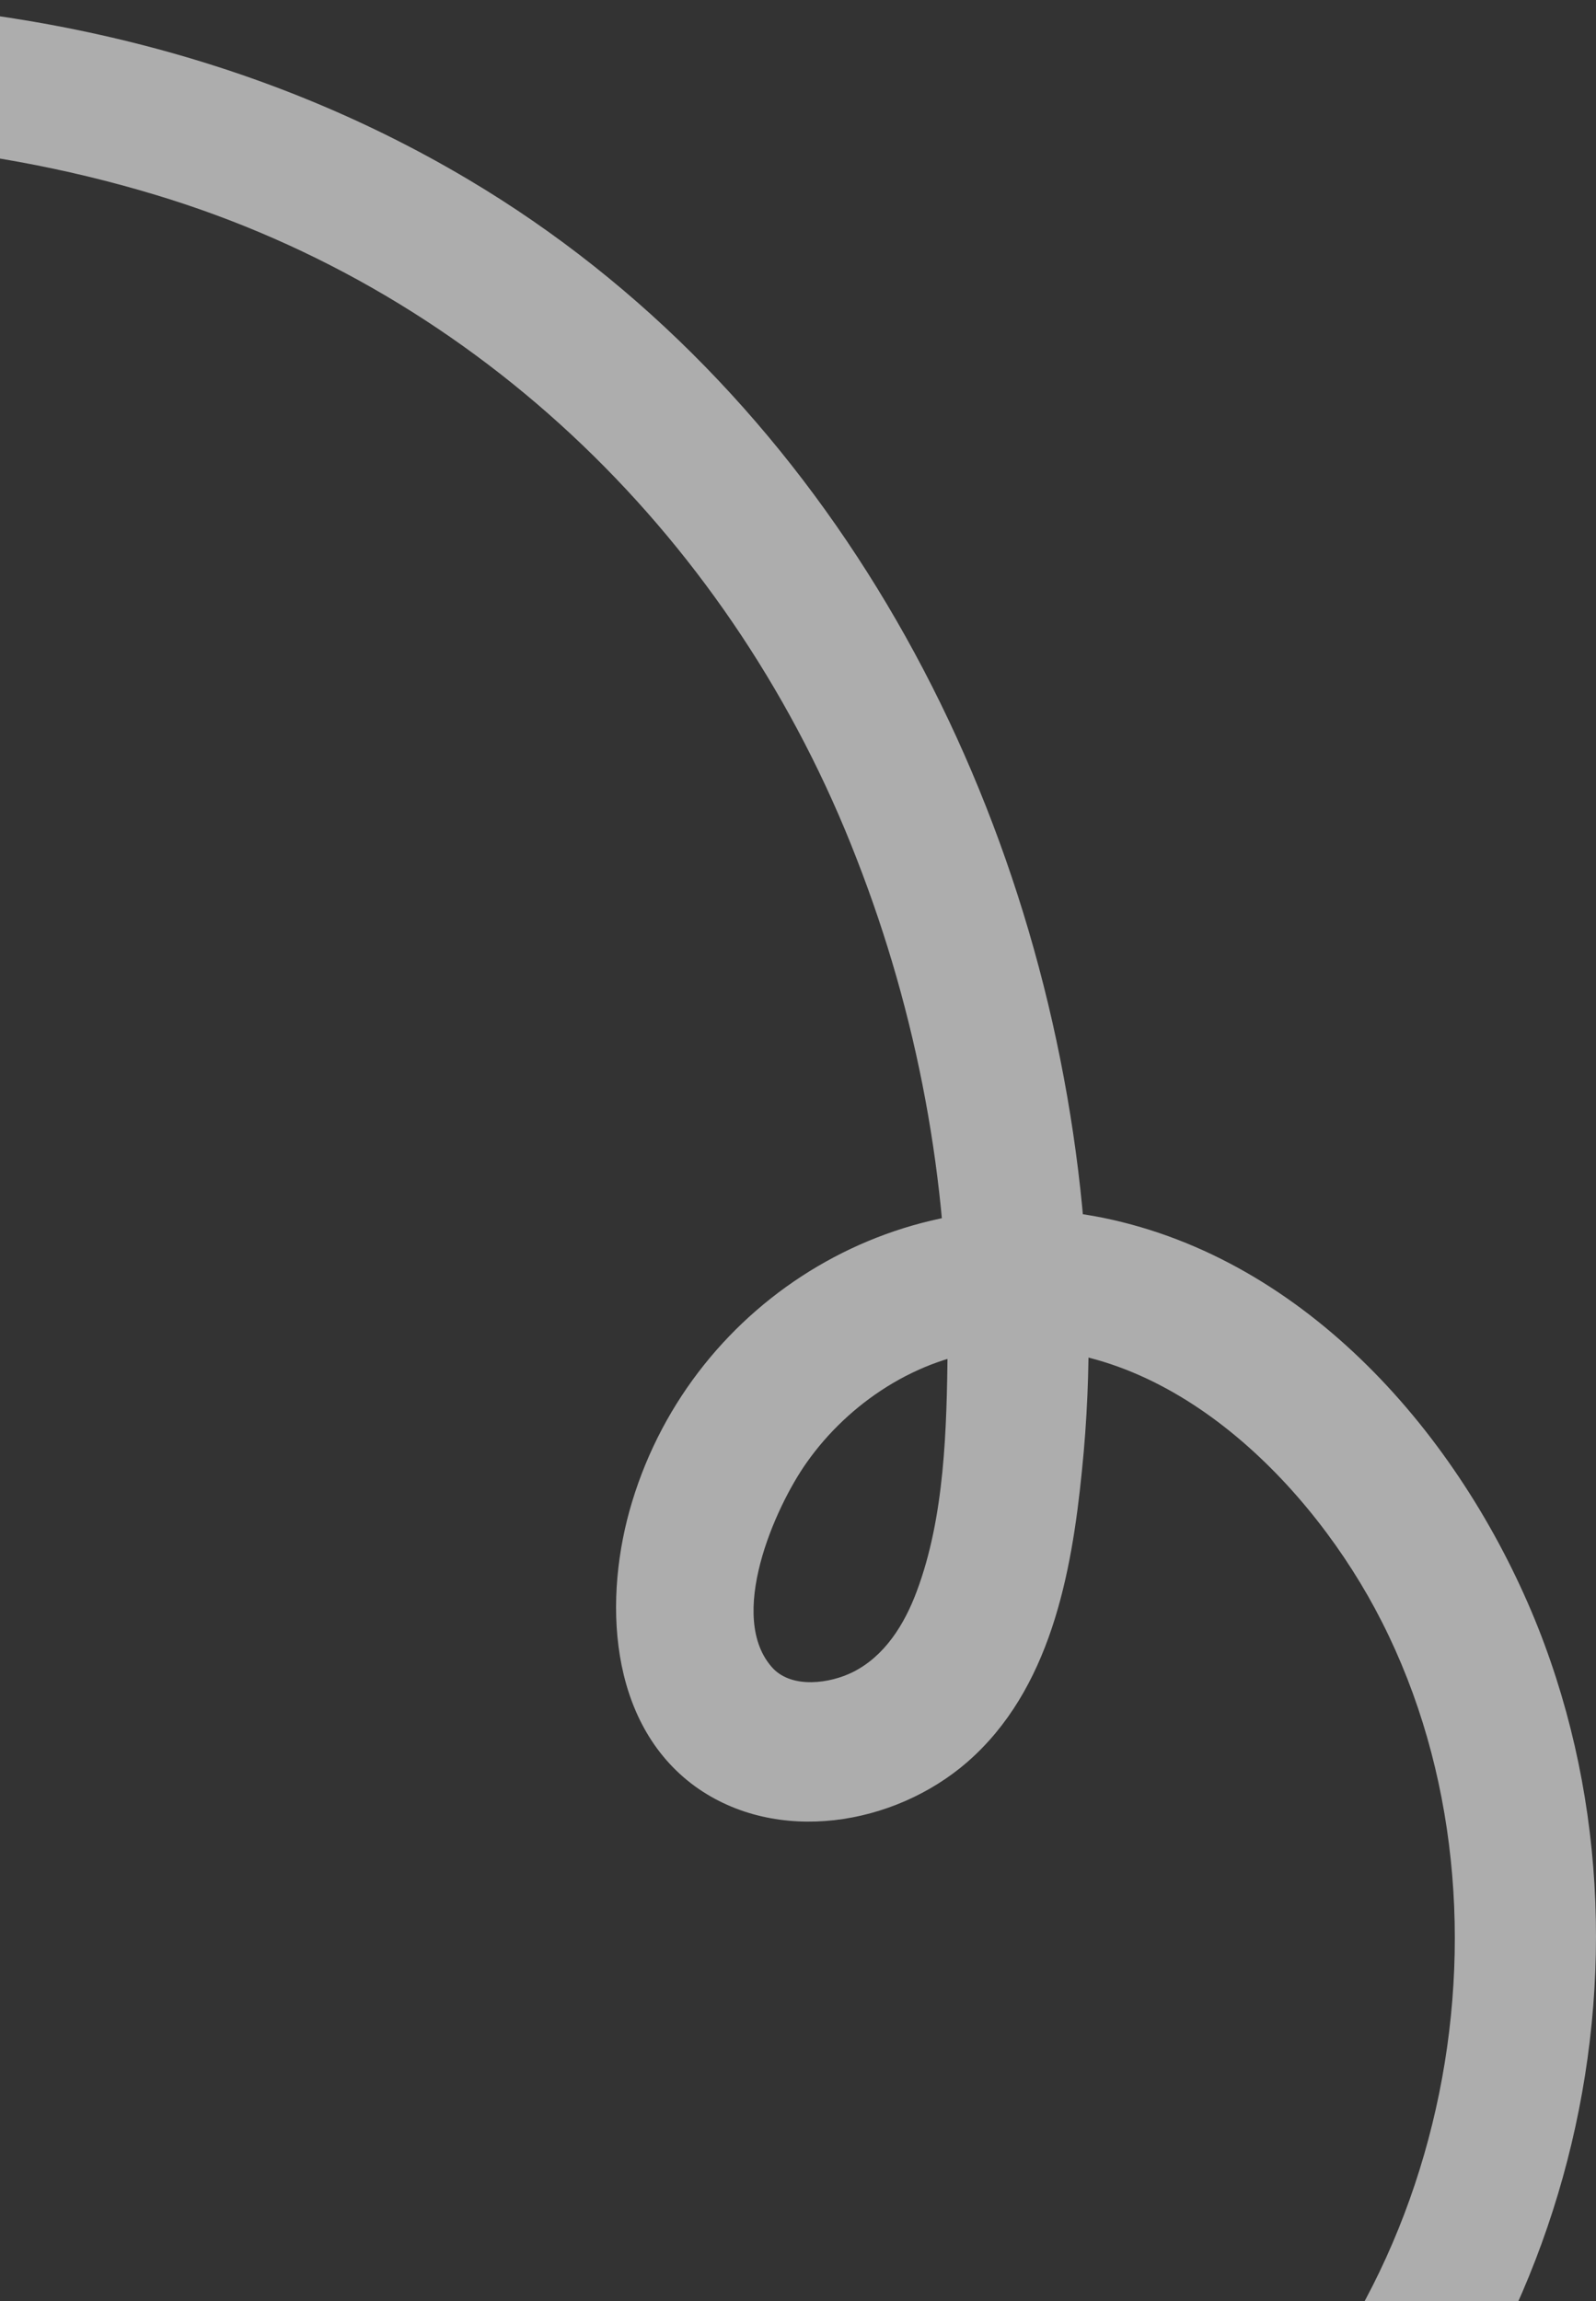 <svg width="274" height="395" viewBox="0 0 274 395" fill="none" xmlns="http://www.w3.org/2000/svg">
<rect x="0" y="0" width="274" height="395" fill="#333333" stroke="none"/>
<path opacity="0.6" d="M-160.703 49.983C-102.183 25.715 -35.119 14.786 26.625 33.429C82.727 50.304 126.094 93.216 147.051 147.379C157.53 174.218 162.85 202.826 162.689 231.595C162.528 245.256 162.205 260.364 157.369 273.221C155.273 278.846 151.888 284.311 146.406 287.043C142.537 288.972 136.089 289.936 132.703 286.4C124.643 277.721 133.026 258.756 138.507 251.042C145.762 240.756 157.53 233.041 170.105 231.756C198.8 228.863 223.466 252.81 236.04 276.114C262.963 326.097 249.26 396.492 203.798 431.368C198.639 435.386 195.899 441.654 199.445 447.922C202.347 453.065 210.891 456.119 216.05 452.261C267.477 412.885 287.951 339.919 264.091 279.489C251.517 247.828 225.723 217.291 191.062 209.416C155.273 201.219 119.161 222.756 108.521 257.792C103.524 274.185 104.33 295.722 119.323 306.651C133.348 316.776 153.5 313.401 166.074 302.472C180.261 290.097 183.969 270.328 185.742 252.488C187.516 235.292 187.193 217.934 185.097 200.898C176.714 132.592 140.764 66.698 80.47 30.858C5.668 -13.661 -89.448 -5.465 -167.152 26.679C-173.117 29.09 -177.469 34.715 -175.535 41.465C-173.923 47.251 -166.829 52.555 -160.703 49.983Z" fill="white"/>
</svg>
